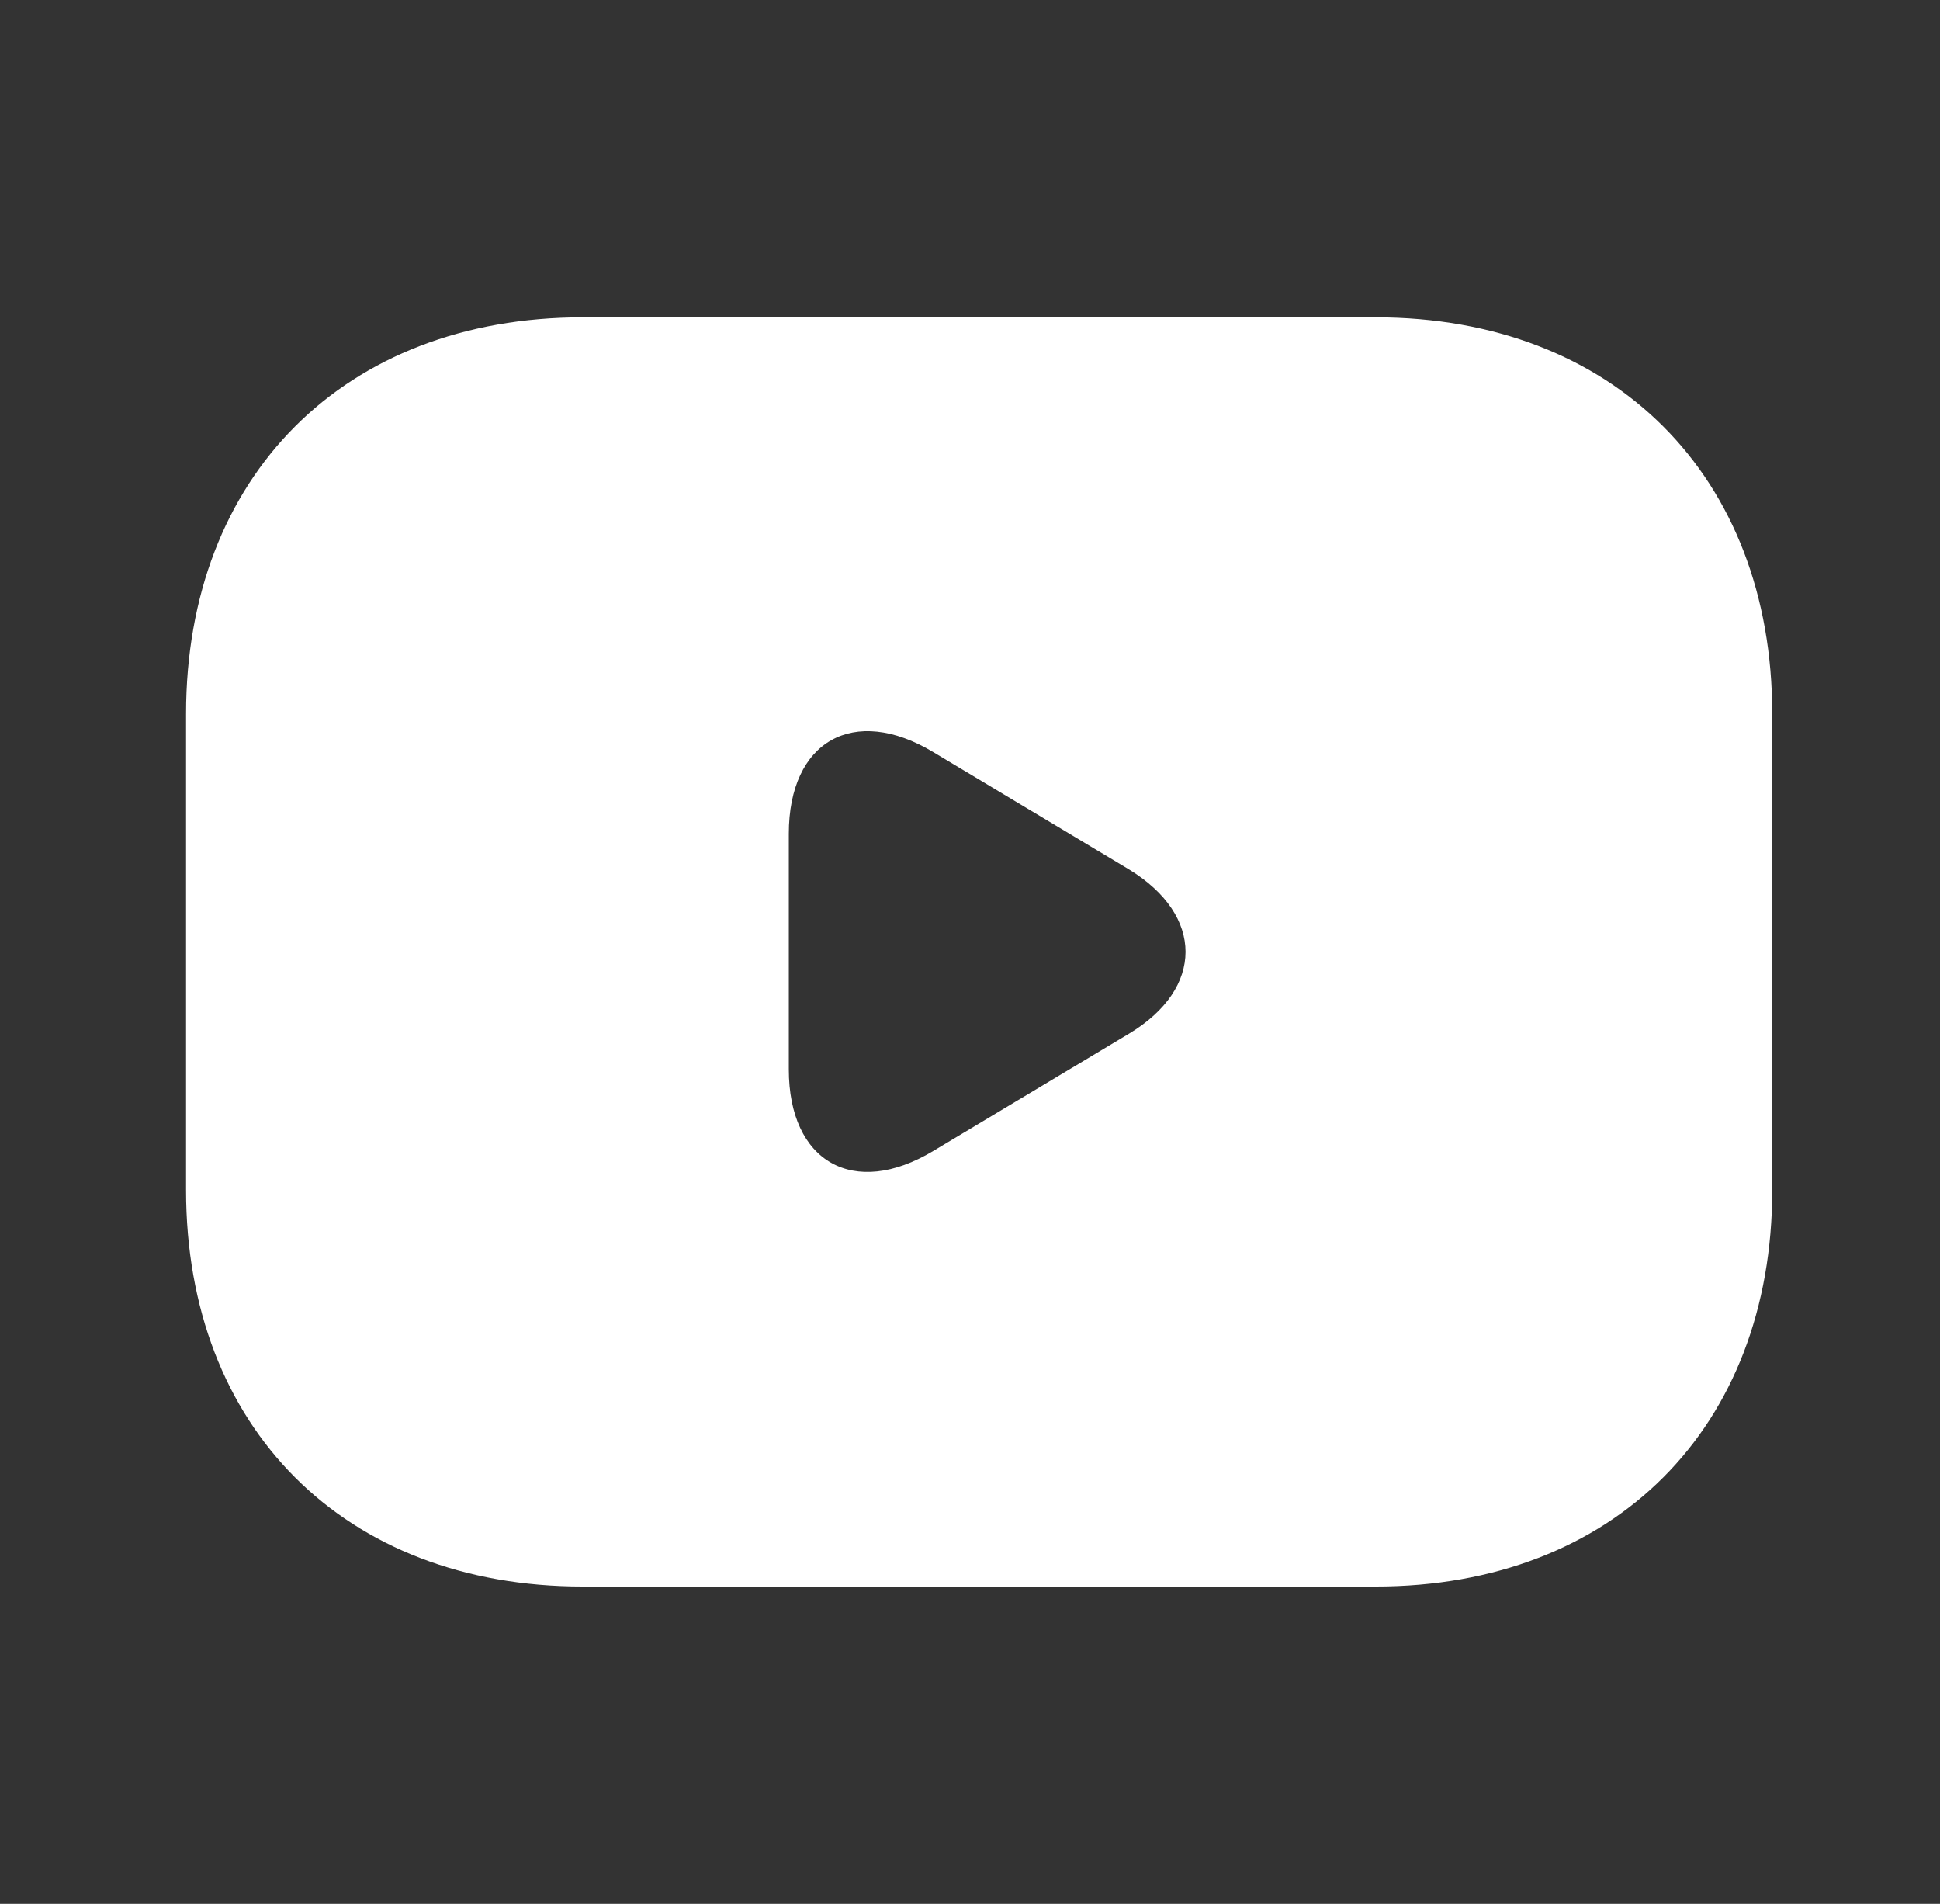 <svg width="53" height="52" viewBox="0 0 53 52" fill="none" xmlns="http://www.w3.org/2000/svg">
<rect x="0" y="0" width="53" height="52" fill="#333333" stroke="none"/>
<path d="M37.583 8.667H15.917C9.417 8.667 5.083 13 5.083 19.5V32.5C5.083 39 9.417 43.333 15.917 43.333H37.583C44.083 43.333 48.417 39 48.417 32.5V19.5C48.417 13 44.083 8.667 37.583 8.667ZM30.845 28.232L25.493 31.438C23.327 32.738 21.55 31.742 21.55 29.207V22.772C21.55 20.237 23.327 19.24 25.493 20.54L30.845 23.747C32.903 25.003 32.903 26.997 30.845 28.232Z" fill="white"/>
</svg>
